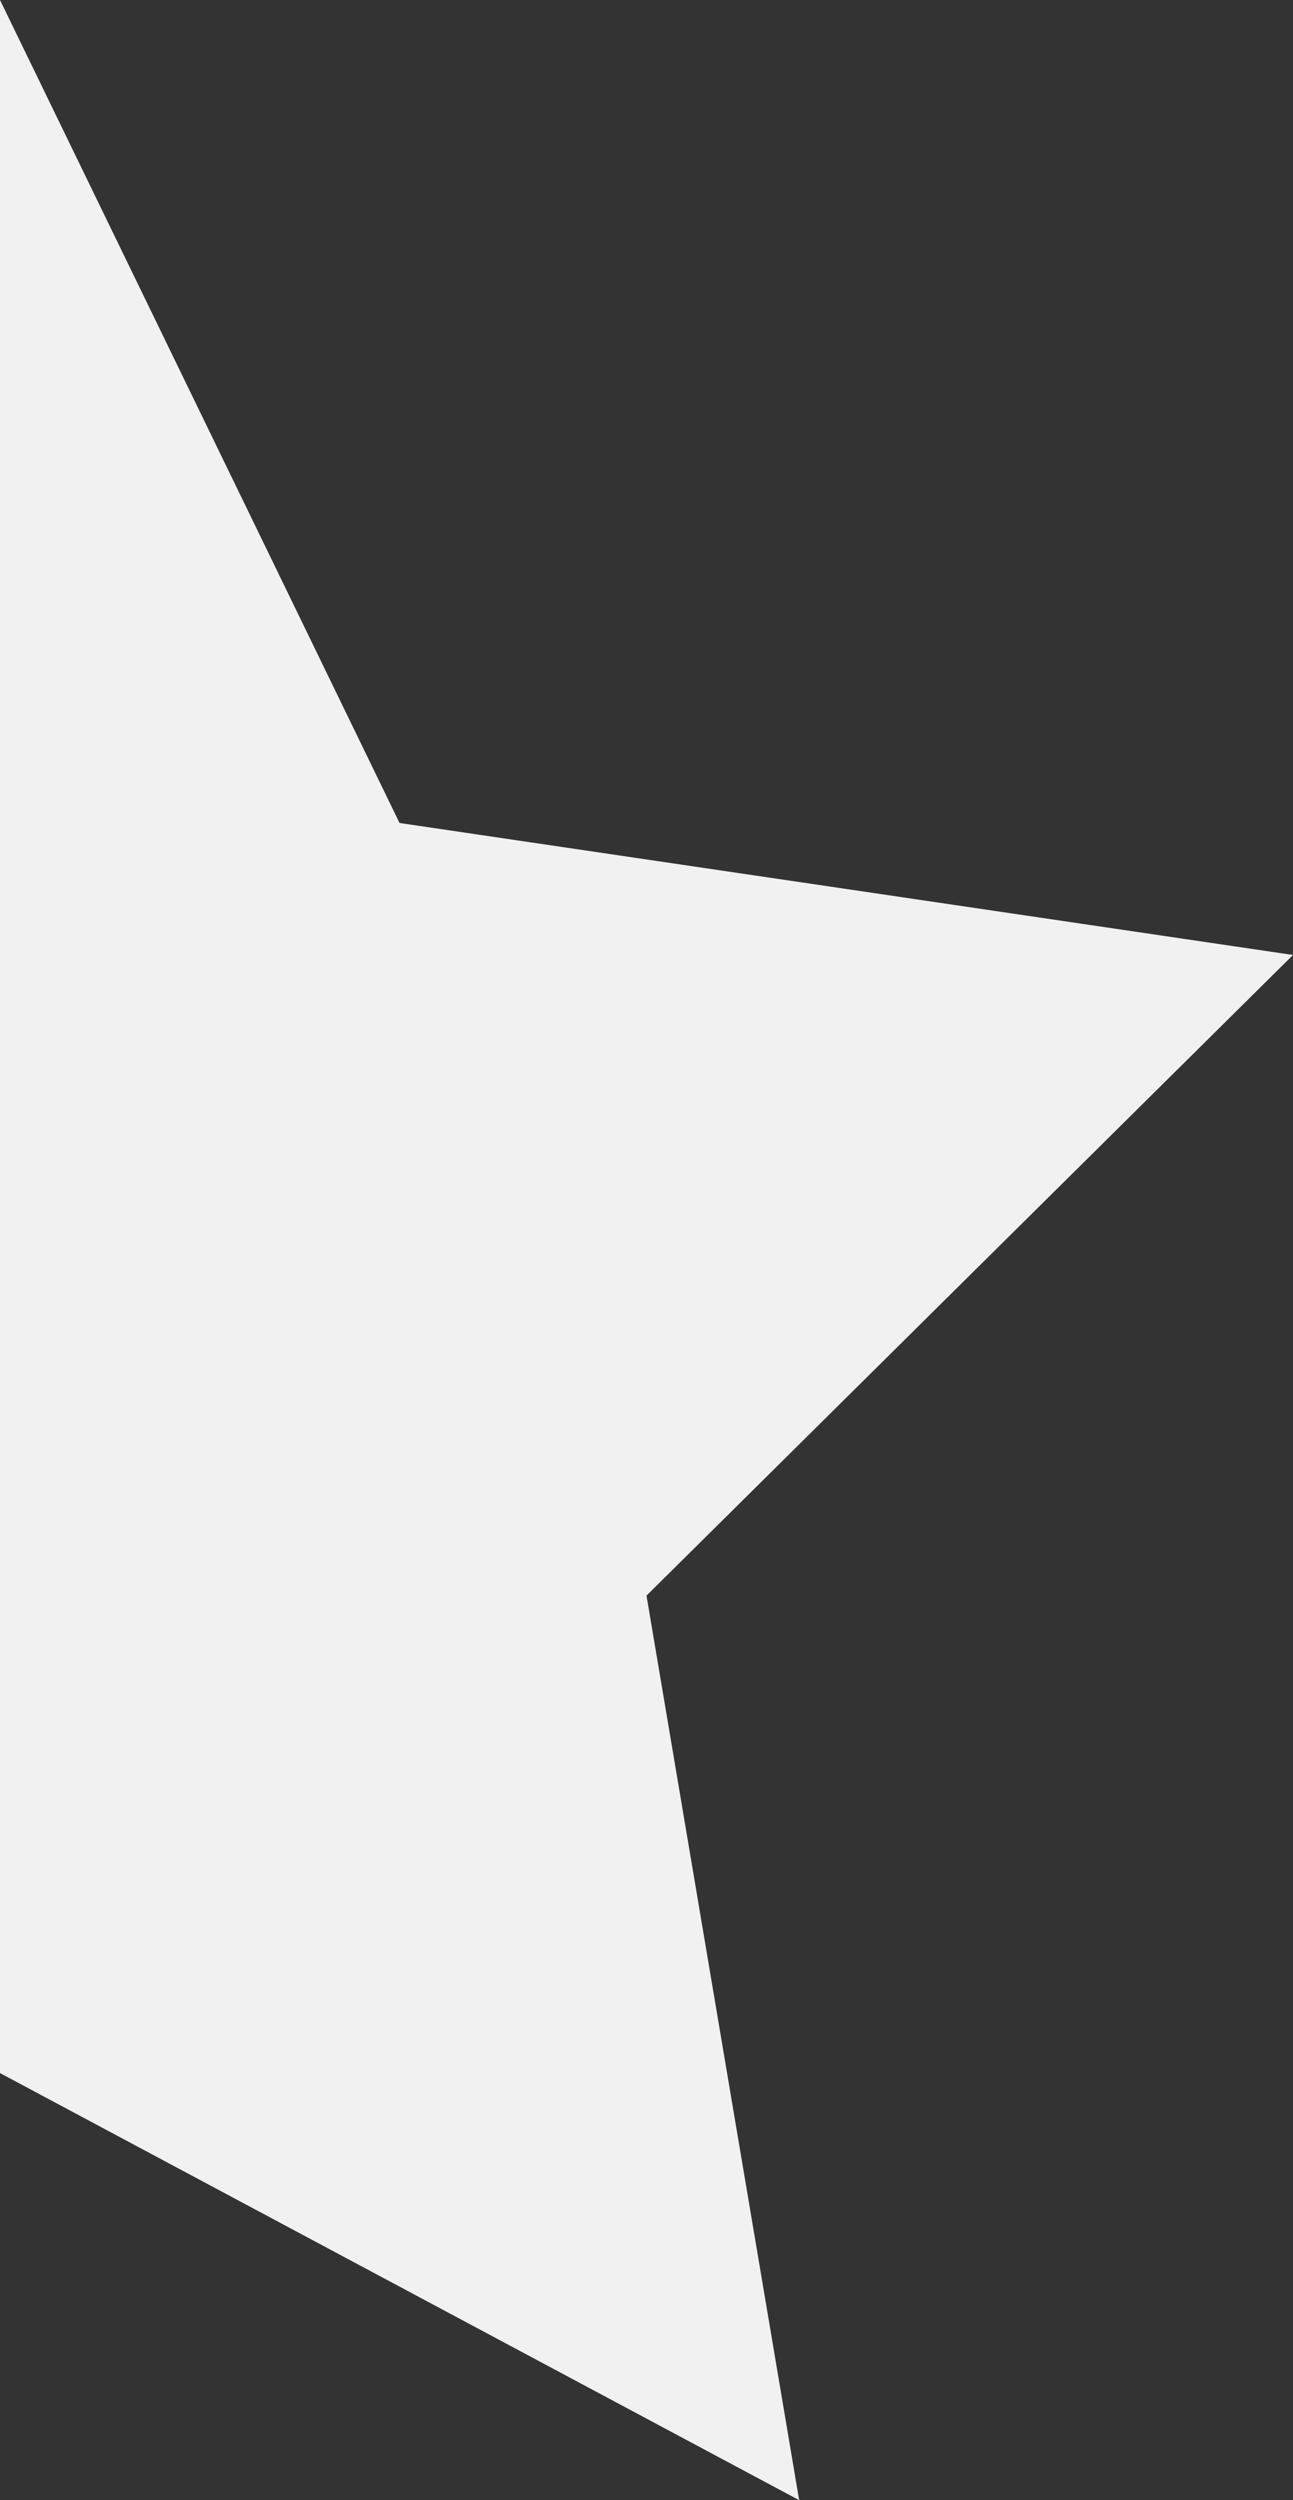 <svg viewBox="0 0 15 29" fill="none" xmlns="http://www.w3.org/2000/svg">
<rect x="0" y="0" width="15" height="29" fill="#333333" stroke="none"/>
<path fill-rule="evenodd" clip-rule="evenodd" d="M0 24.046L9.271 29L7.5 18.508L15 11.077L4.635 9.546L0 0V24.046Z" fill="#F1F1F1"/>
</svg>

